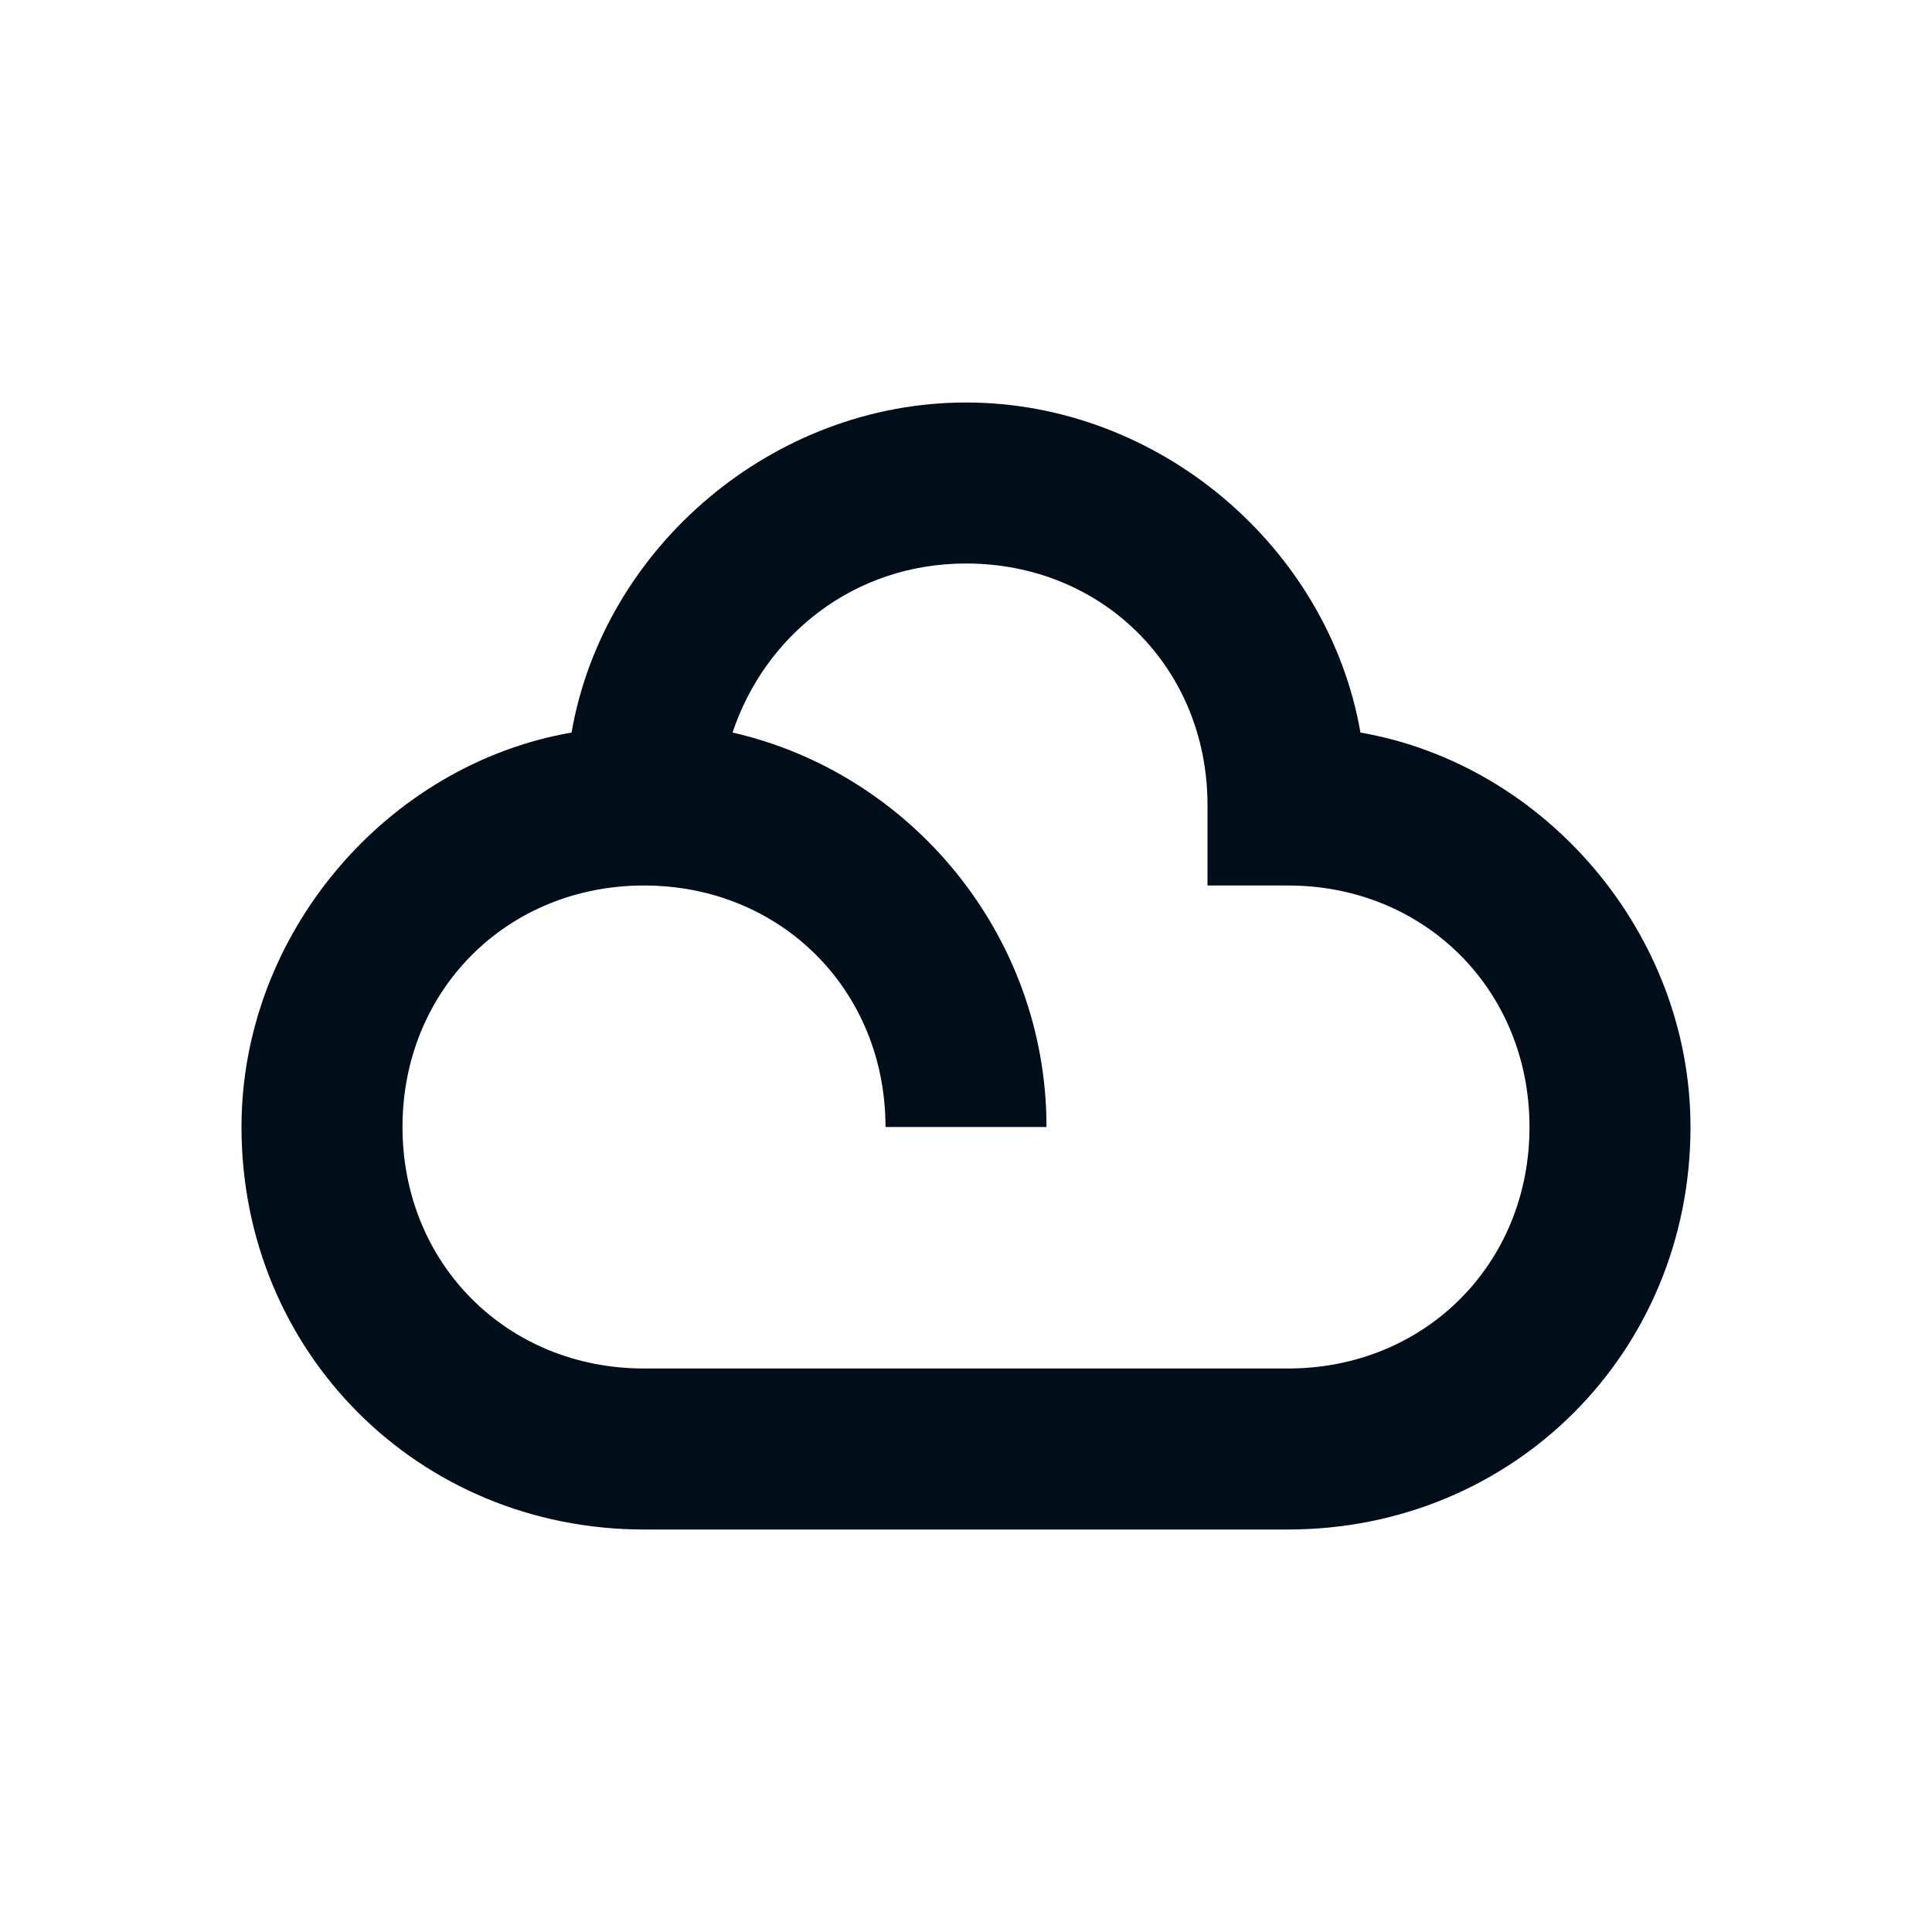 <?xml version="1.0" encoding="iso-8859-1"?>
<svg version="1.1" id="Artwork" xmlns="http://www.w3.org/2000/svg" xmlns:xlink="http://www.w3.org/1999/xlink" x="0px" y="0px"
	 viewBox="0 0 24 24" style="enable-background:new 0 0 24 24;" xml:space="preserve">
<path style="fill:#000E1A;" d="M16,19H8c-2.8,0-5-2.2-5-5c0-2.4,1.8-4.5,4.1-4.9C7.5,6.8,9.6,5,12,5s4.5,1.8,4.9,4.1
	C19.2,9.5,21,11.6,21,14C21,16.8,18.8,19,16,19z M8,11c-1.7,0-3,1.3-3,3s1.3,3,3,3h8c1.7,0,3-1.3,3-3s-1.3-3-3-3h-1v-1
	c0-1.7-1.3-3-3-3c-1.4,0-2.5,0.9-2.9,2.1C11.3,9.6,13,11.6,13,14h-2C11,12.3,9.7,11,8,11z"/>
</svg>

